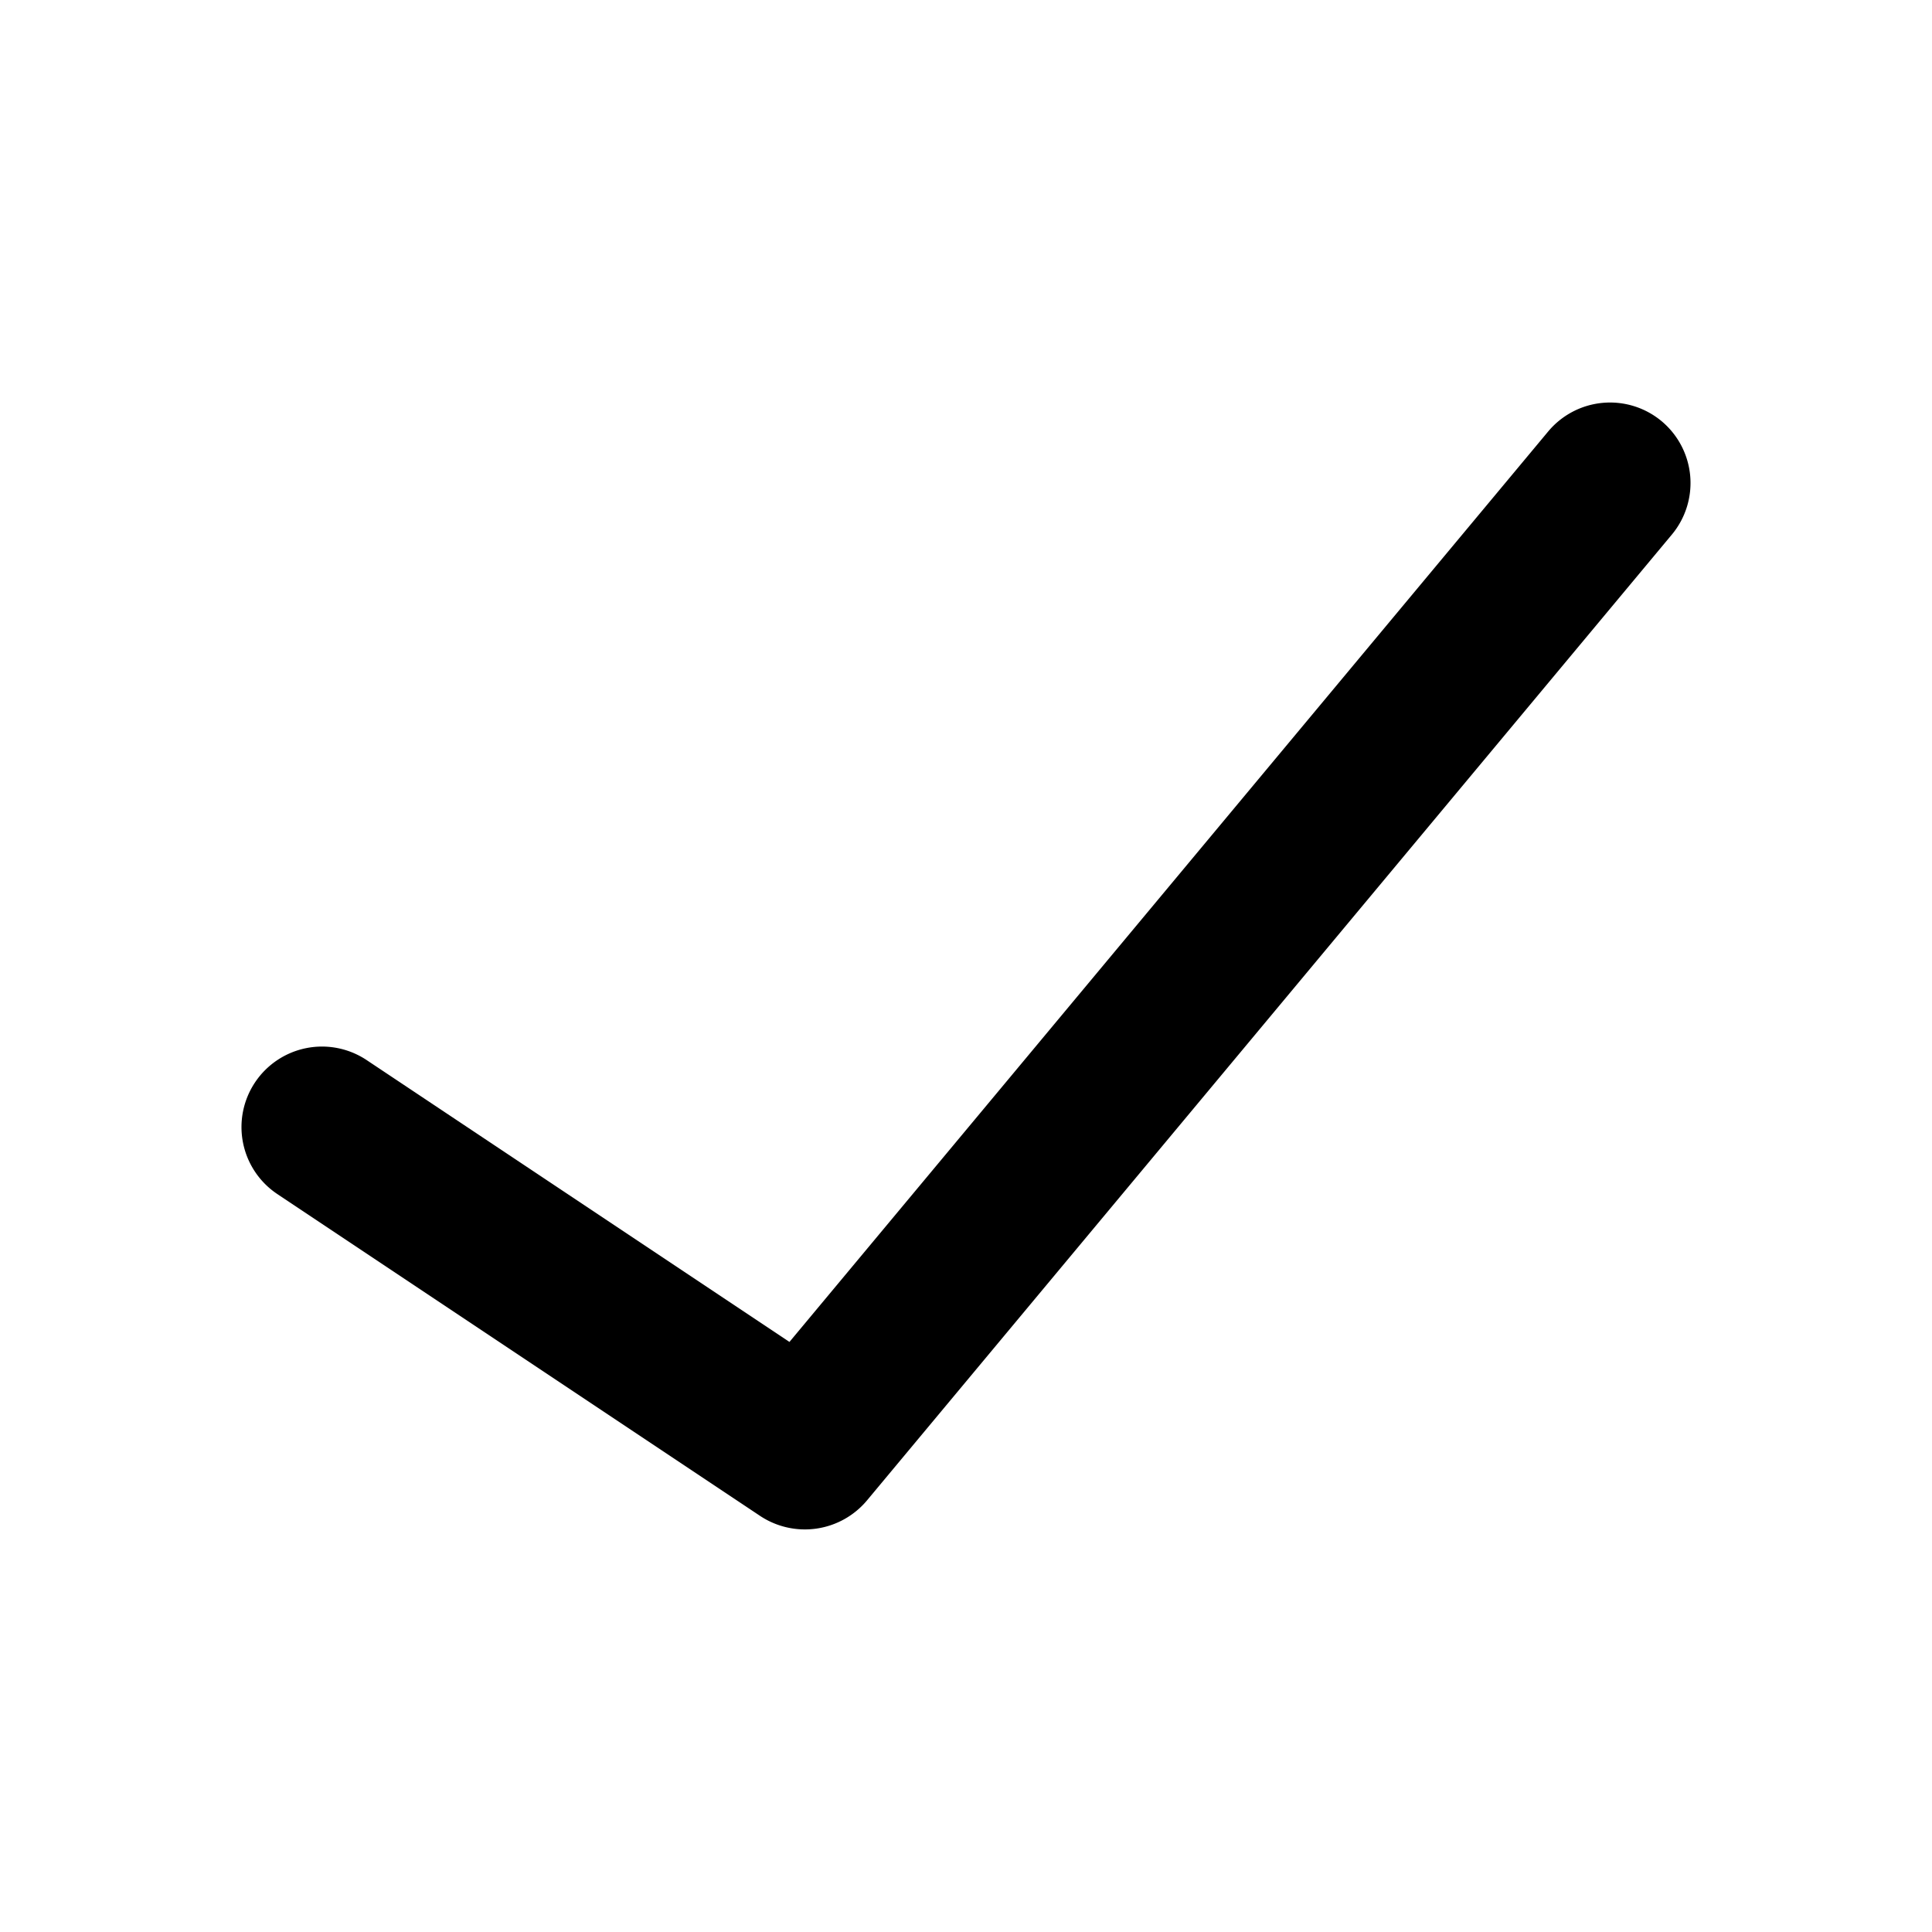 <svg
  width="100%"
  height="100%"
  viewBox="0 0 24 24"
  fill="none"
  xmlns="http://www.w3.org/2000/svg"
>
  <path
    d="M20.641 5.232a1.001 1.001 0 00-1.409.128L9.807 16.67l-5.252-3.501a1 1 0 10-1.11 1.664l6 4a1.006 1.006 0 001.324-.193l10-12a1.001 1.001 0 00-.128-1.408z"
    fill="currentColor"
  />
</svg>

